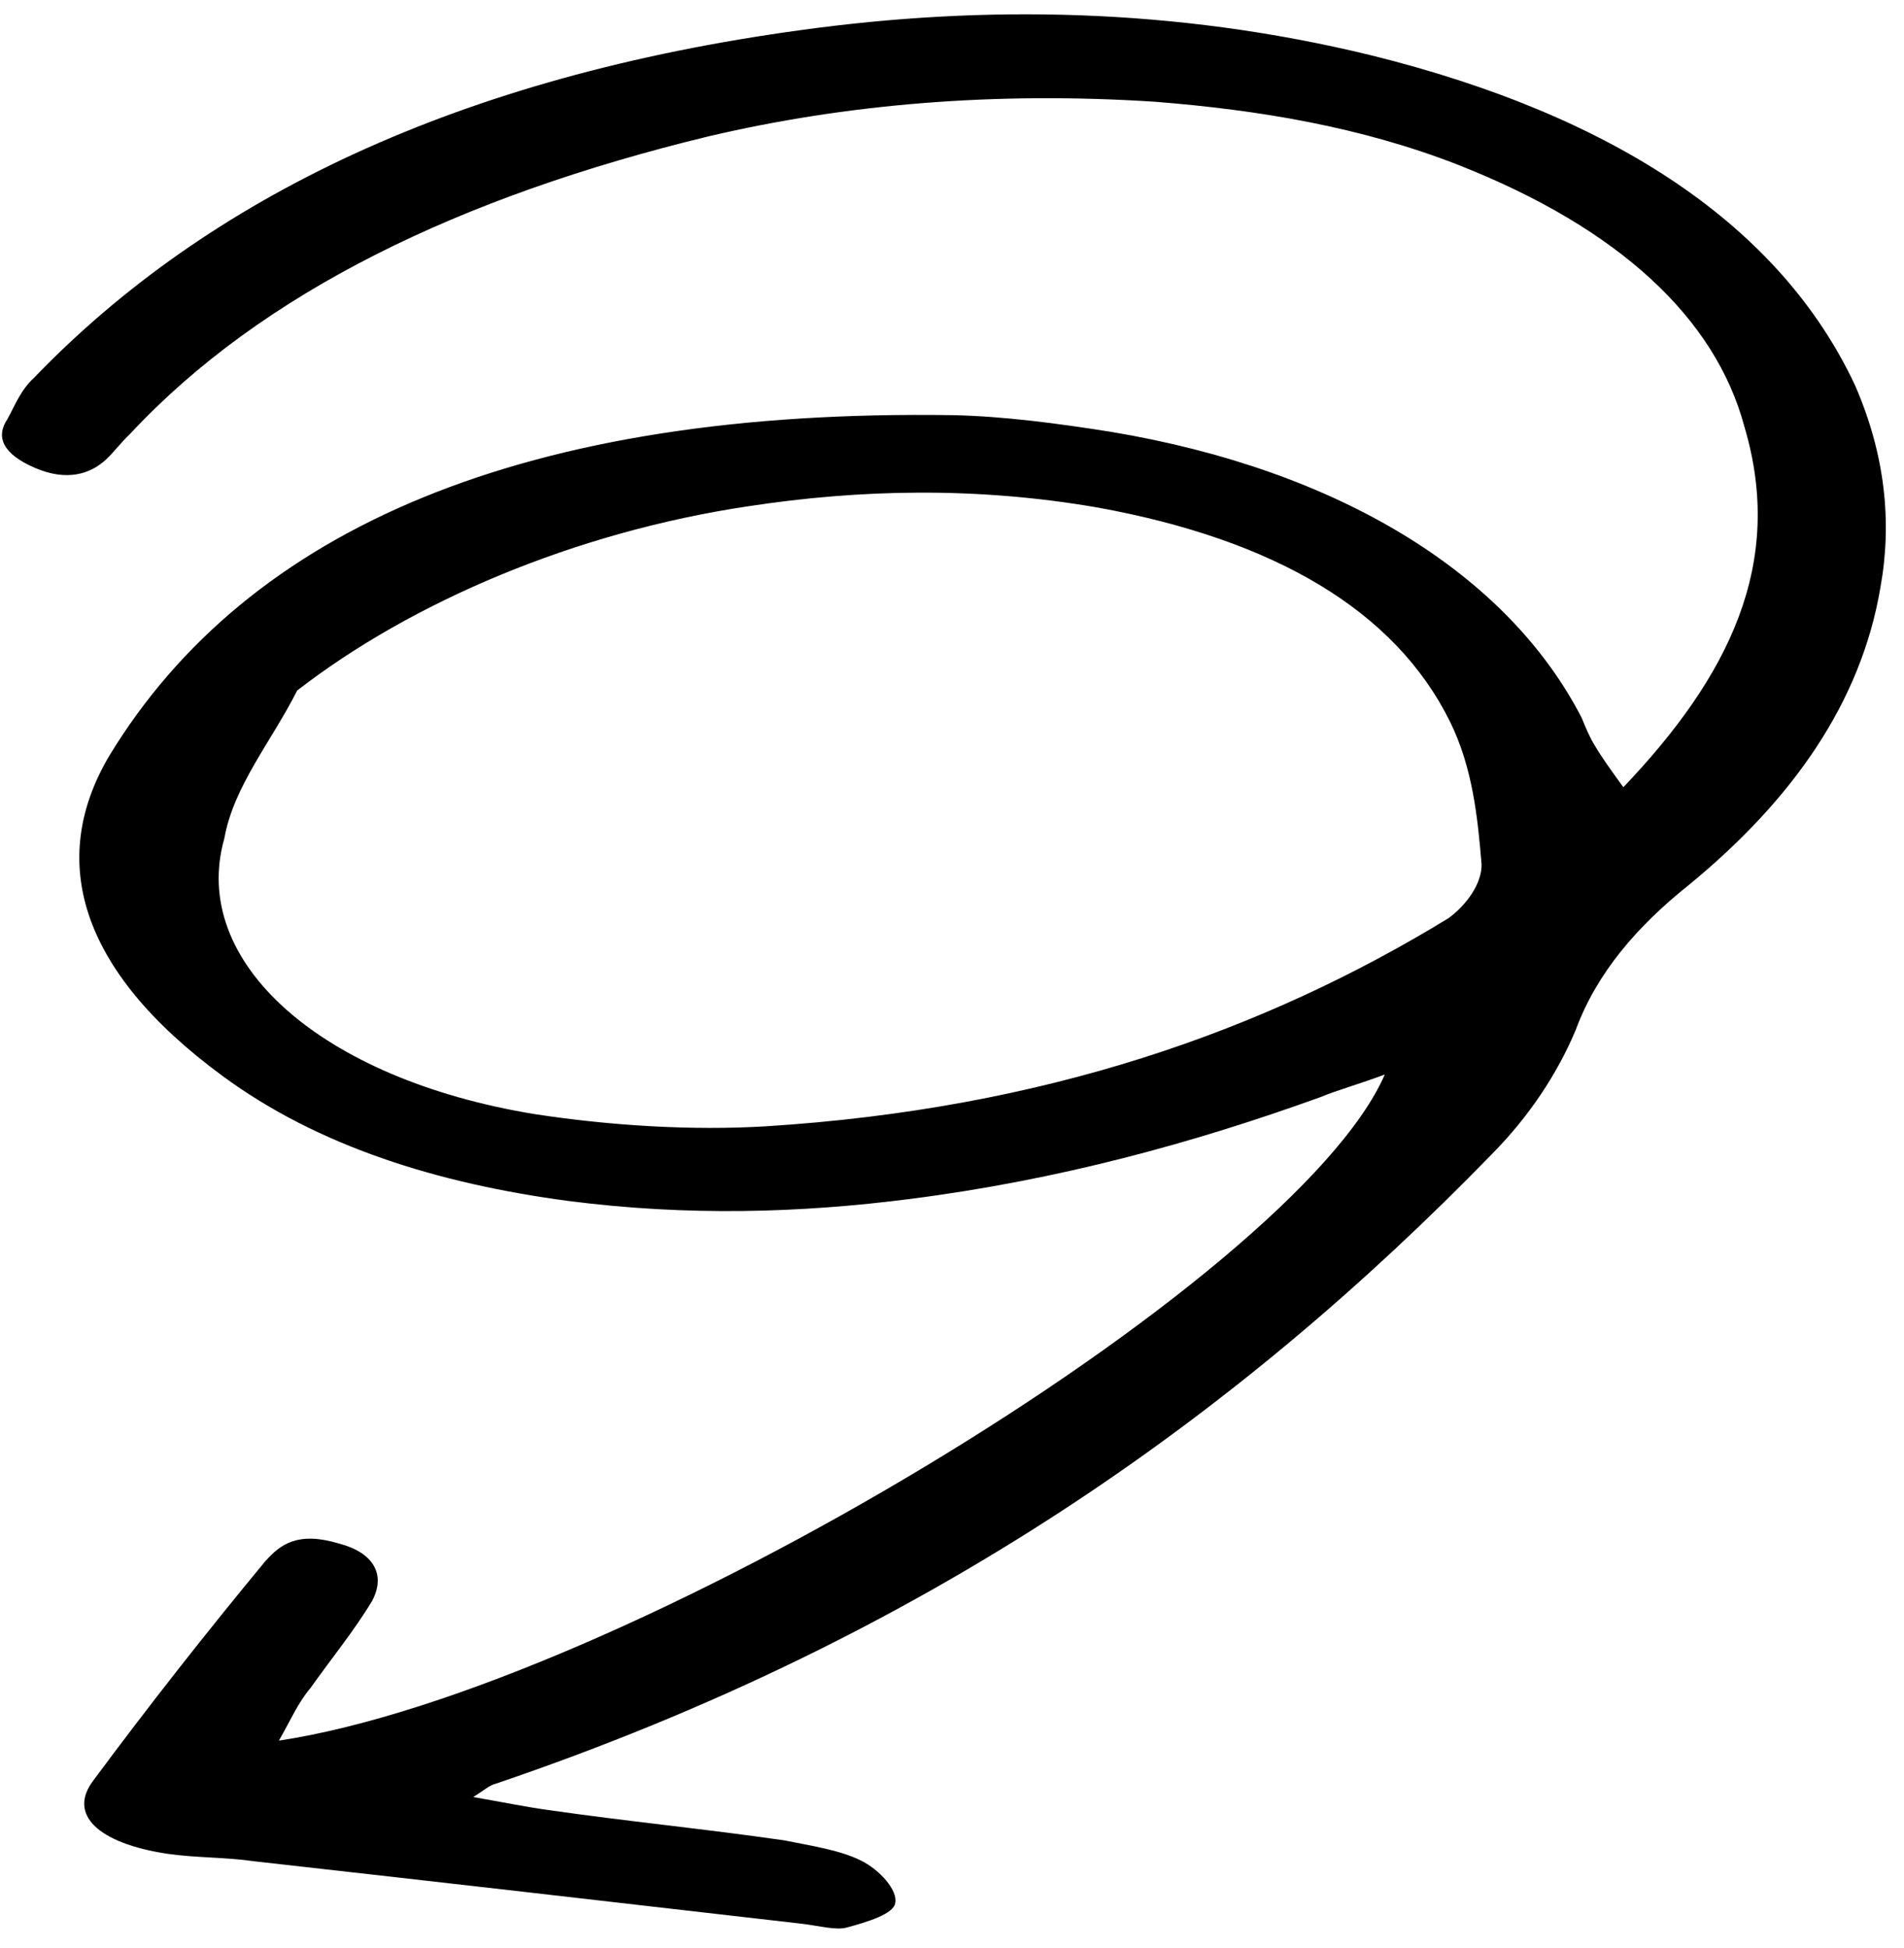 <svg width="88" height="90" viewBox="0 0 88 90" fill="none" xmlns="http://www.w3.org/2000/svg">
<path d="M64.003 49.647C59.832 59.244 28.633 78.046 12.891 80.425C13.456 79.438 13.764 78.687 14.357 77.985C15.305 76.645 16.363 75.359 17.201 73.965C17.847 72.748 17.257 71.736 15.681 71.322C13.774 70.747 12.961 71.341 12.241 72.16C9.532 75.434 6.869 78.821 4.317 82.262C3.114 83.838 4.537 85.169 7.726 85.652C9.036 85.844 10.428 85.806 11.738 85.998C20.312 86.959 28.713 87.926 37.113 88.892C37.855 88.986 38.643 89.193 39.119 89.065C40.071 88.81 41.324 88.433 41.377 87.917C41.494 87.343 40.667 86.395 39.786 85.962C38.795 85.475 37.485 85.283 36.239 85.032C32.593 84.505 28.929 84.15 25.282 83.623C24.256 83.48 23.294 83.278 21.874 83.032C22.431 82.674 22.623 82.497 22.861 82.433C42.874 75.652 57.298 65.312 68.942 53.337C70.685 51.575 71.988 49.596 72.833 47.574C73.795 44.977 75.637 42.812 78.094 40.859C82.833 36.957 86.014 32.471 86.912 27.134C87.451 24.148 87.138 21.015 85.735 17.798C82.323 10.524 74.76 5.365 63.313 2.541C54.23 0.336 45.394 0.239 37.064 1.384C21.23 3.537 9.61 9.114 1.58 17.448C0.941 18.037 0.696 18.73 0.341 19.368C-0.206 20.183 0.117 20.973 1.612 21.617C3.107 22.261 4.186 21.889 4.889 21.241C5.272 20.887 5.61 20.421 5.993 20.068C12.106 13.501 21.294 9.076 32.74 6.302C39.081 4.812 45.966 4.222 53.375 4.701C58.193 5.082 62.912 5.865 67.414 7.625C74.86 10.56 79.287 14.721 80.623 19.711C82.512 26.056 79.893 31.27 75.029 36.374C74.422 35.534 74.017 34.974 73.722 34.468C73.474 34.075 73.289 33.623 73.105 33.172C69.685 26.526 61.912 21.715 51.339 19.952C48.893 19.563 46.383 19.233 44.075 19.183C24.331 18.874 11.447 24.372 5.036 34.946C2.232 39.708 3.614 44.81 10.278 49.709C14.685 52.957 20.23 54.688 26.277 55.491C31.755 56.196 36.974 56.051 42.073 55.396C48.929 54.52 55.177 52.805 61.003 50.701C61.908 50.333 62.86 50.078 64.003 49.647ZM13.734 31.906C19.013 27.818 26.575 24.581 34.62 23.386C39.673 22.618 45.066 22.468 50.746 23.453C58.92 24.94 64.48 28.213 67.016 33.34C68.067 35.482 68.294 37.761 68.476 39.926C68.497 40.839 67.759 41.831 66.946 42.425C58.429 47.631 48.286 51.225 35.422 52.039C31.989 52.248 28.197 52.011 24.725 51.479C14.83 49.868 8.74 44.44 10.369 38.739C10.791 36.328 12.57 34.223 13.734 31.906Z" fill="black"/>
</svg>
